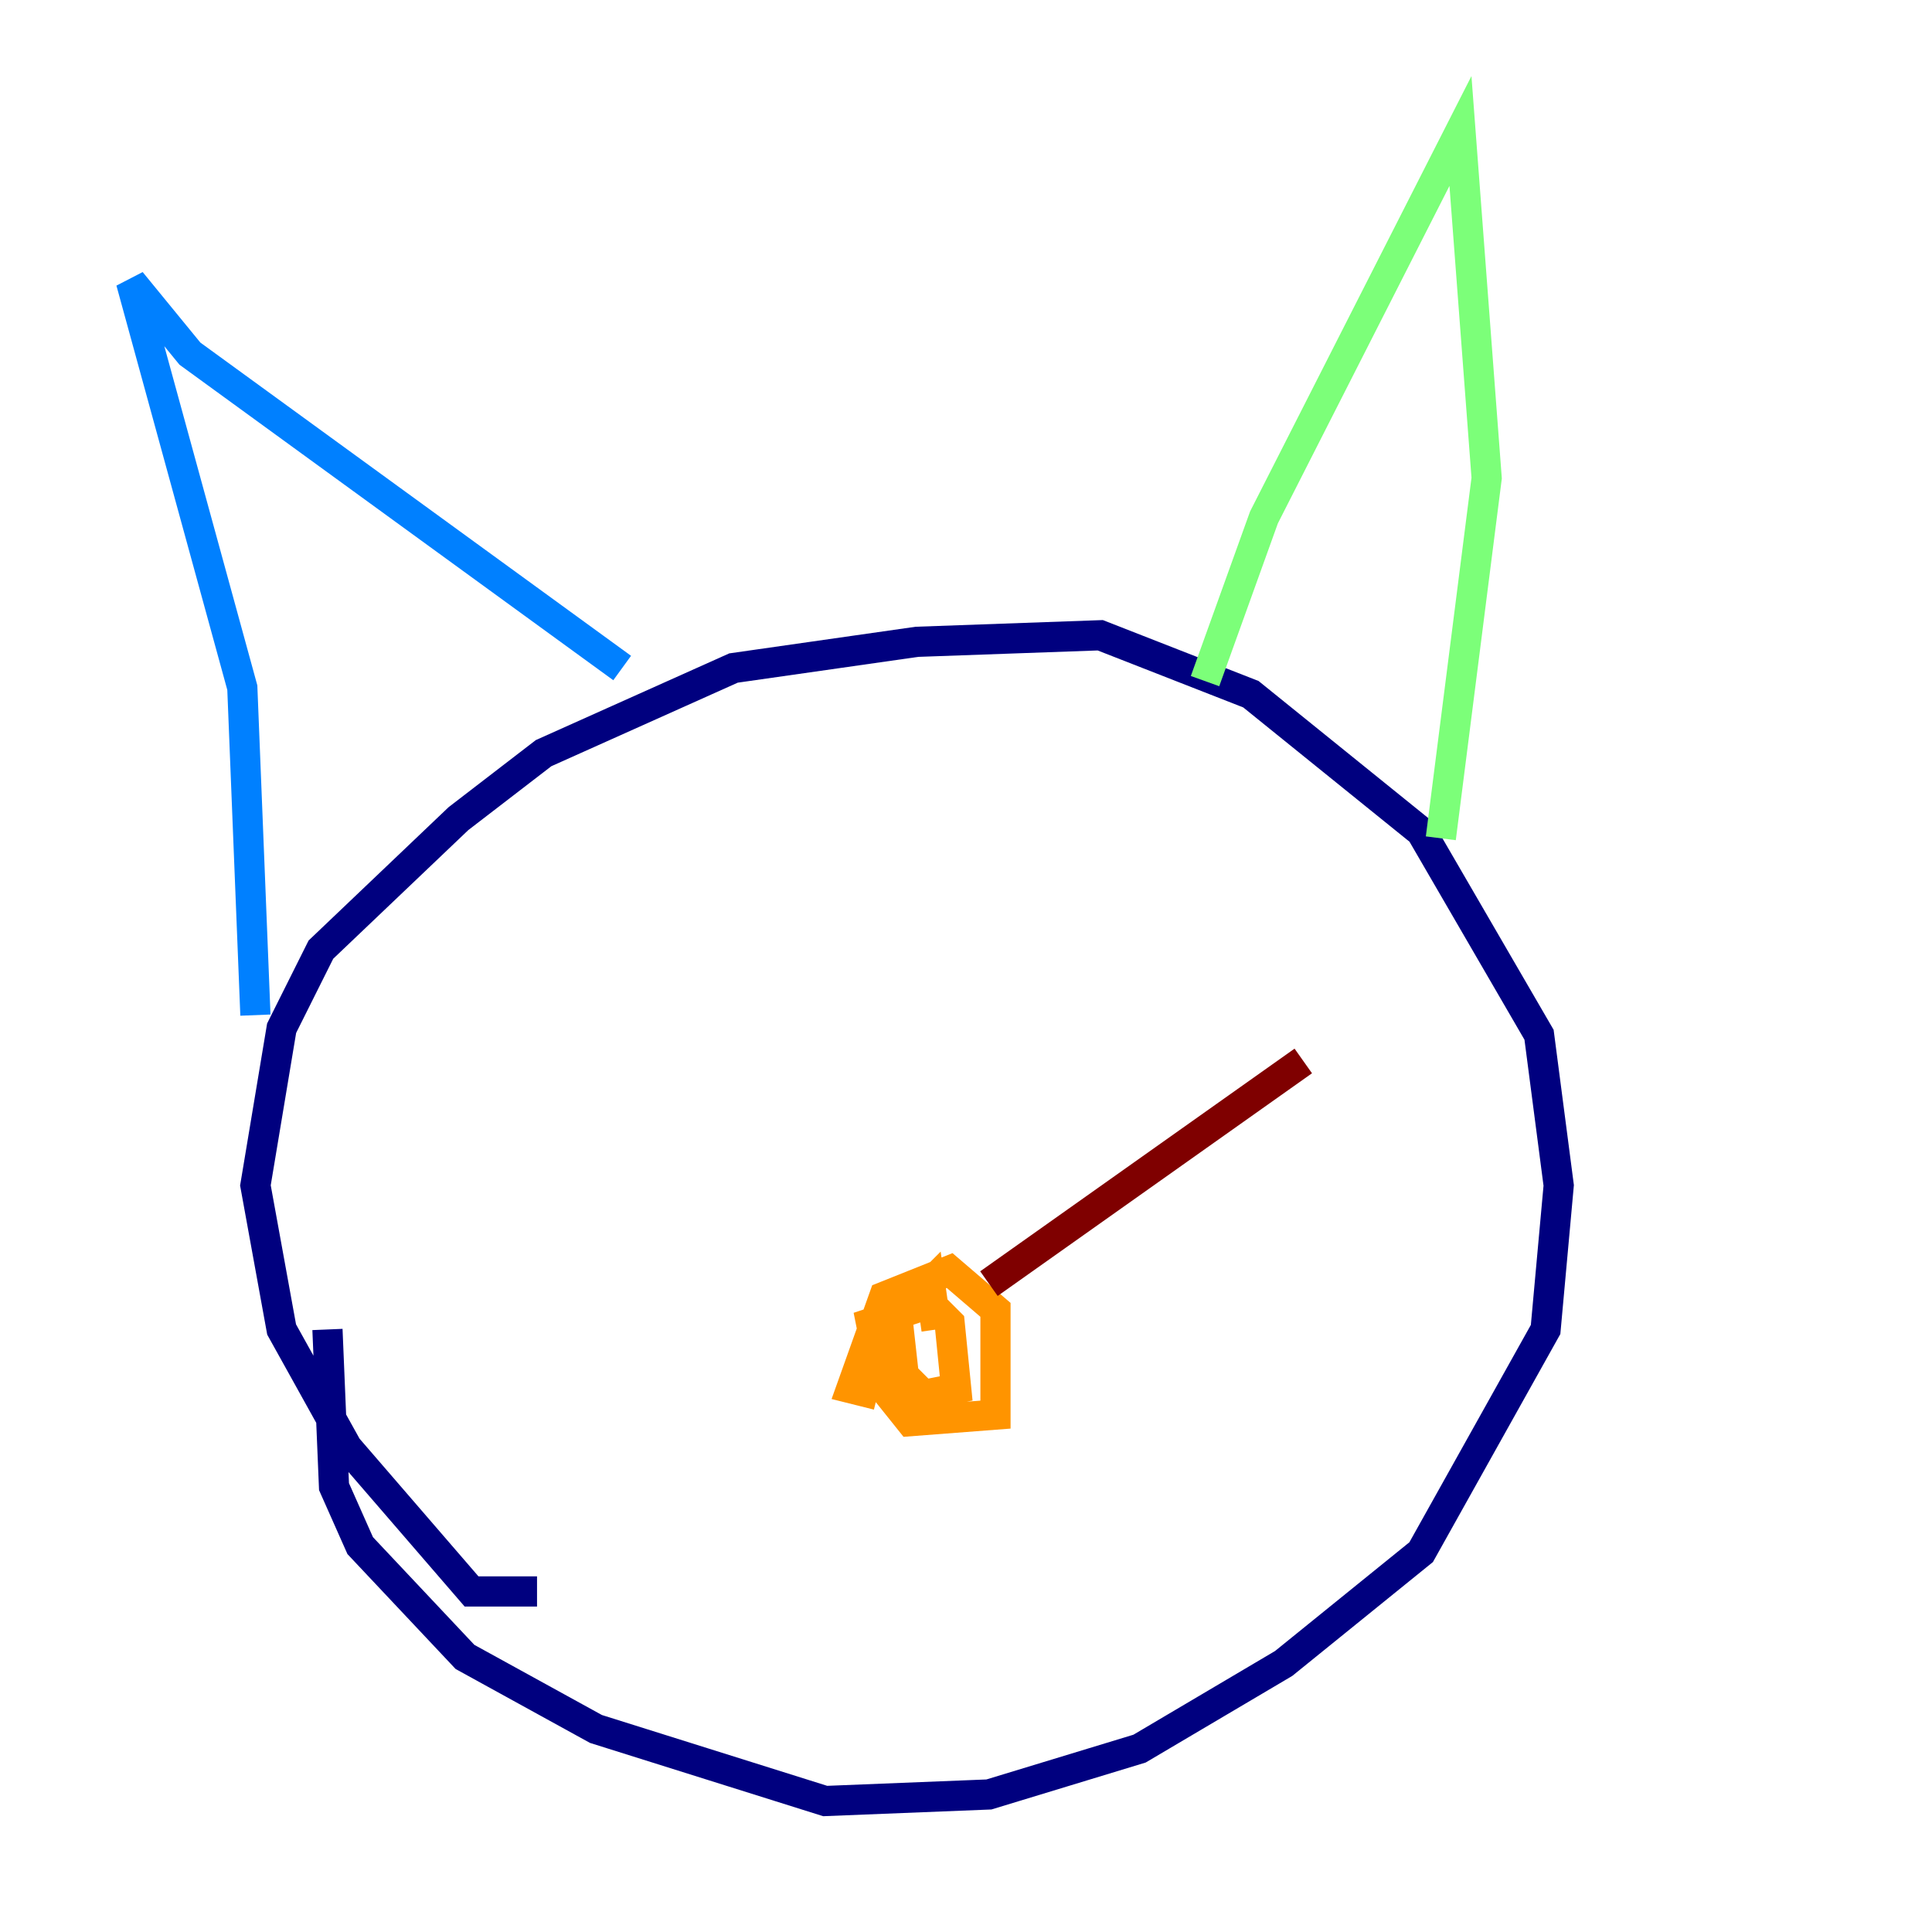 <?xml version="1.0" encoding="utf-8" ?>
<svg baseProfile="tiny" height="128" version="1.2" viewBox="0,0,128,128" width="128" xmlns="http://www.w3.org/2000/svg" xmlns:ev="http://www.w3.org/2001/xml-events" xmlns:xlink="http://www.w3.org/1999/xlink"><defs /><polyline fill="none" points="35.58,105.437 31.241,105.437 22.997,95.891 18.658,88.081 16.922,78.536 18.658,68.122 21.261,62.915 30.373,54.237 36.014,49.898 48.597,44.258 60.746,42.522 72.895,42.088 82.875,45.993 94.156,55.105 101.966,68.556 103.268,78.536 102.4,88.081 94.156,102.834 85.044,110.21 75.498,115.851 65.519,118.888 54.671,119.322 39.485,114.549 30.807,109.776 23.864,102.4 22.129,98.495 21.695,88.081" stroke="#00007f" stroke-width="2" /><polyline fill="none" points="16.922,67.254 16.054,45.559 8.678,18.658 12.583,23.43 41.22,44.258" stroke="#0080ff" stroke-width="2" /><polyline fill="none" points="79.837,45.125 83.742,34.278 96.759,8.678 98.495,31.675 95.458,55.539" stroke="#7cff79" stroke-width="2" /><polyline fill="none" points="58.142,92.42 56.407,91.986 58.576,85.912 62.915,84.176 65.953,86.78 65.953,93.722 60.312,94.156 58.576,91.986 57.709,87.647 61.614,86.346 62.915,87.647 63.349,91.986 61.18,92.42 59.878,91.119 59.444,87.214 61.614,85.044 62.047,88.081" stroke="#ff9400" stroke-width="2" /><polyline fill="none" points="65.519,85.044 86.346,70.291" stroke="#7f0000" stroke-width="2" /></svg>